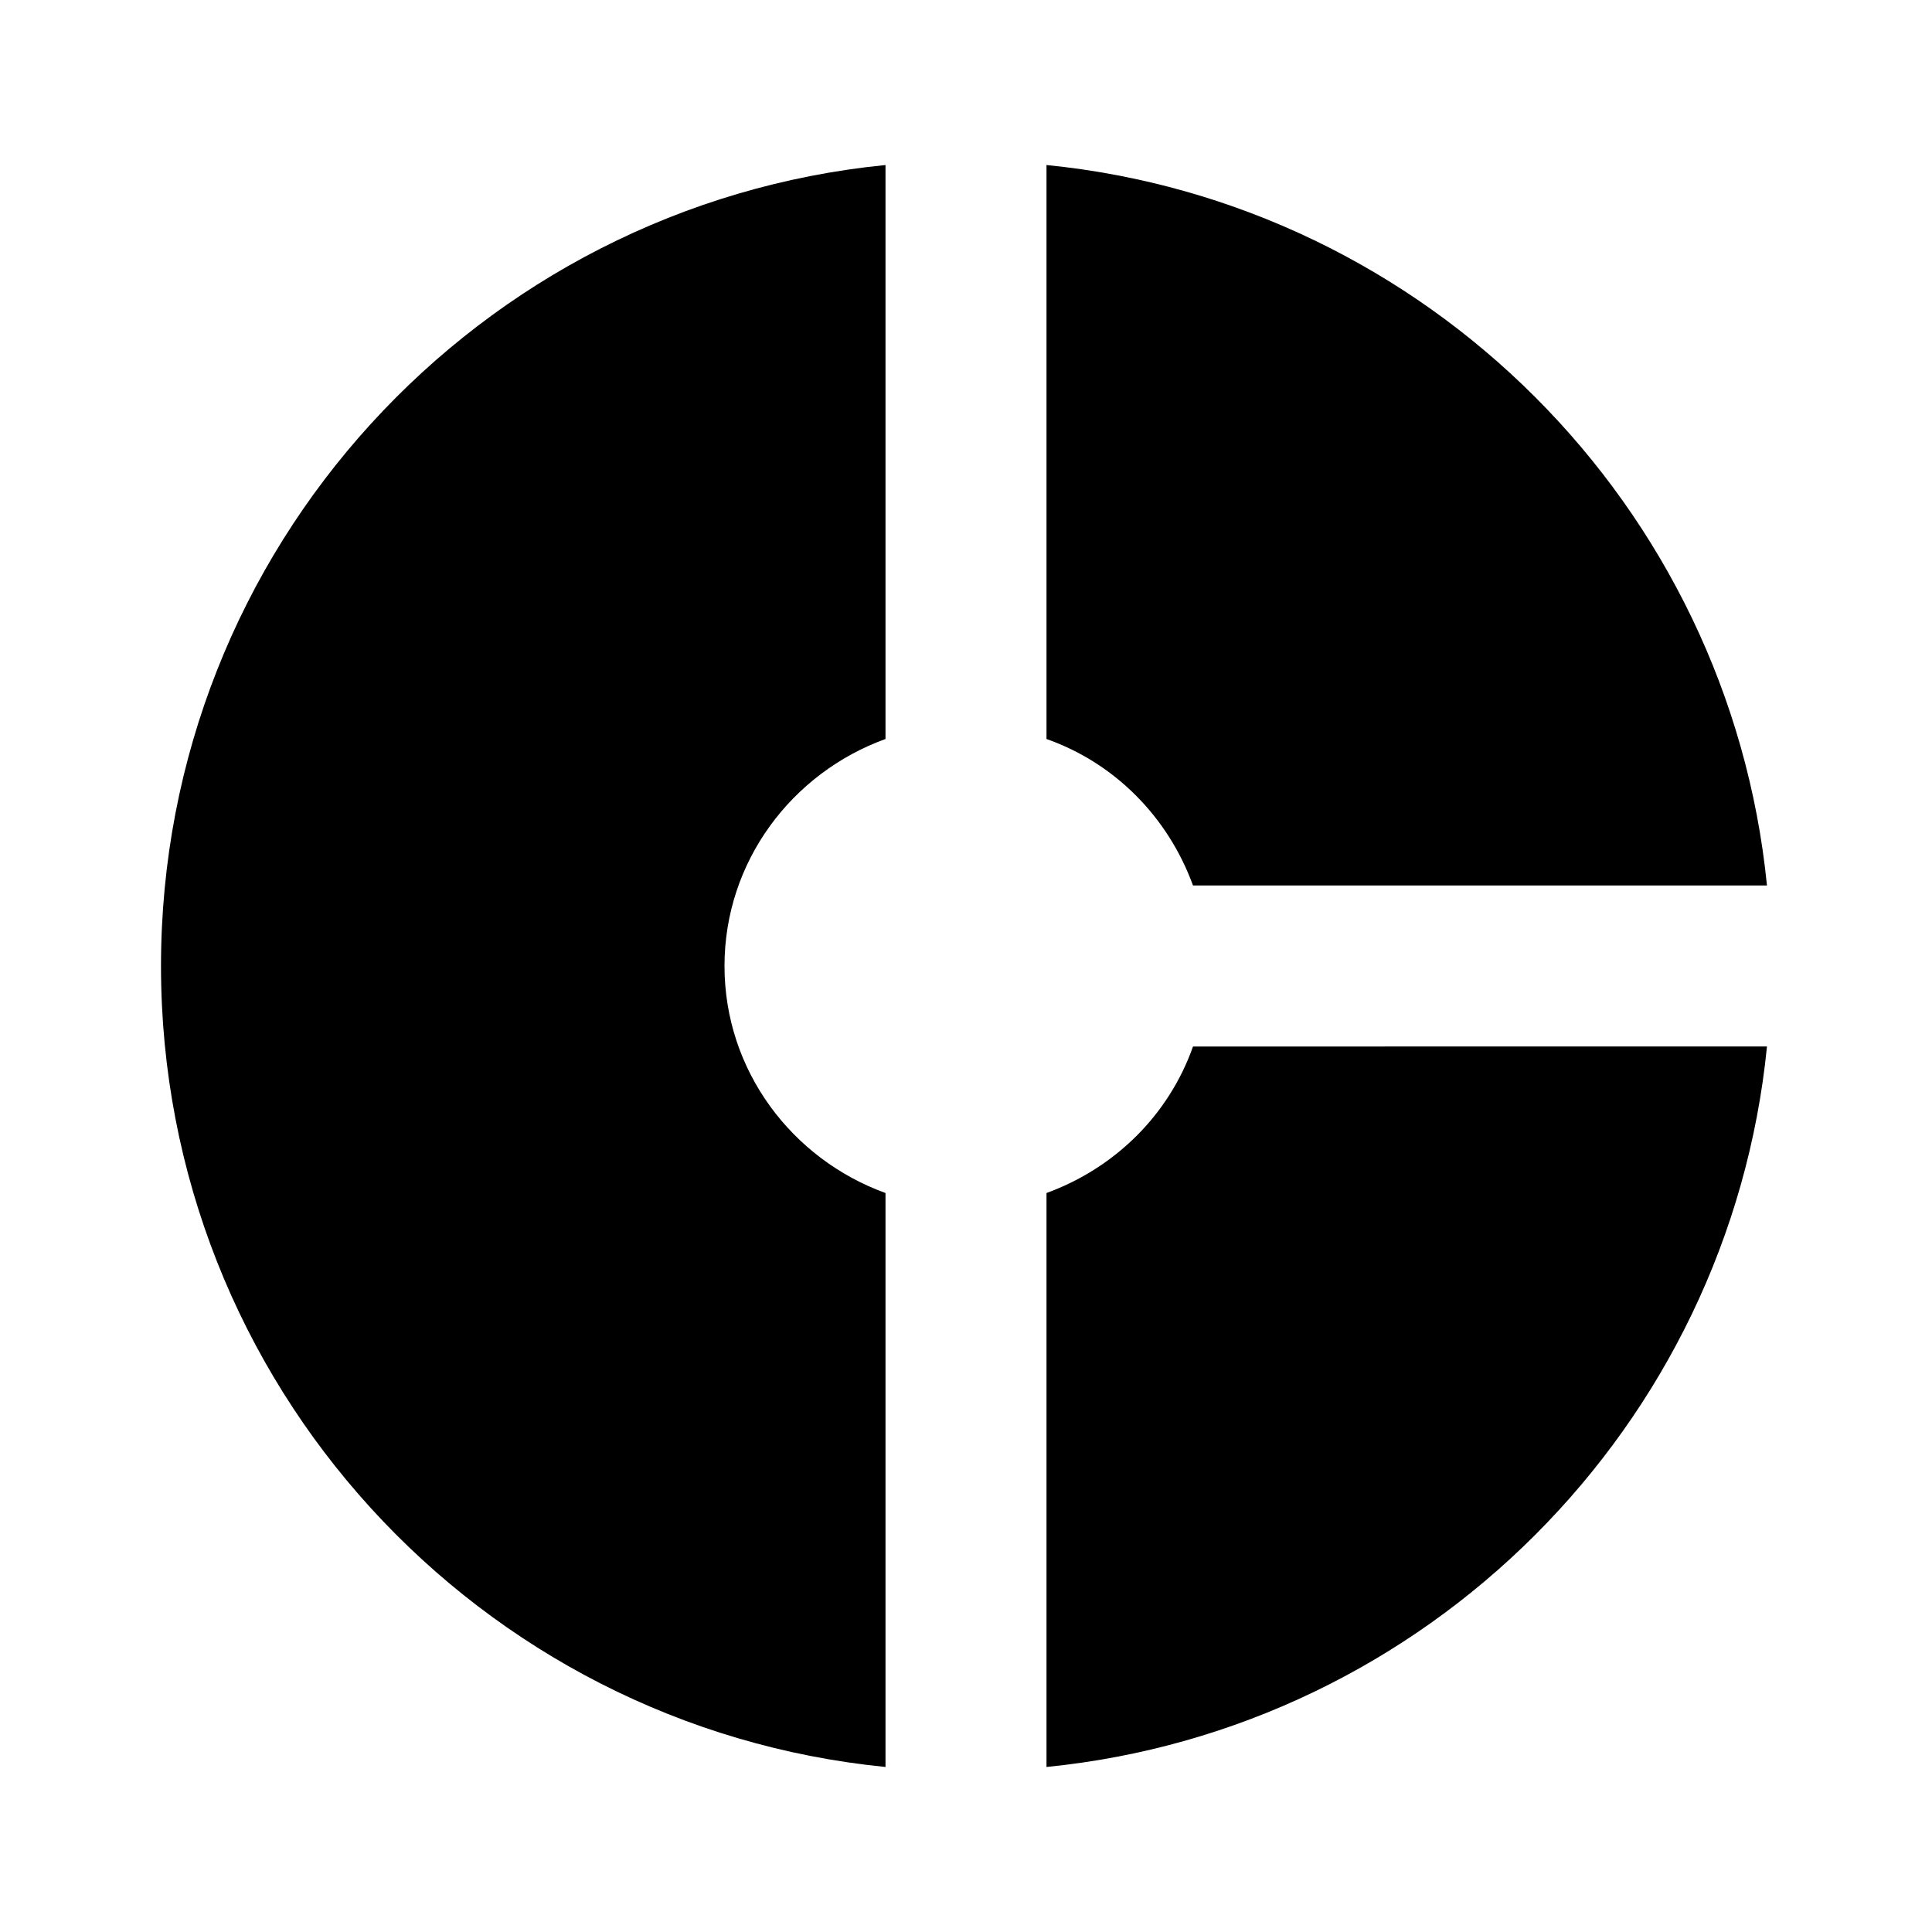<?xml version="1.0" encoding="utf-8"?>
<!-- Generator: Adobe Illustrator 19.1.0, SVG Export Plug-In . SVG Version: 6.00 Build 0)  -->
<svg version="1.1" xmlns="http://www.w3.org/2000/svg" xmlns:xlink="http://www.w3.org/1999/xlink" x="0px" y="0px" width="24px"
	 height="24px" viewBox="0 0 24 24" enable-background="new 0 0 24 24" xml:space="preserve">
<g id="Header_x2F_BG" display="none">
	<rect x="-226" y="-314" display="inline" fill="#F1F1F2" width="520" height="520"/>
</g>
<g id="Bounding_Boxes">
	<g id="ui_x5F_spec_x5F_header_copy_3">
	</g>
	<path fill="none" d="M0,0h24v24H0V0z"/>
</g>
<g id="Rounded" display="none">
	<g id="ui_x5F_spec_x5F_header_copy_5" display="inline">
	</g>
	<path display="inline" d="M11,3.18v17.64c0,0.64-0.59,1.12-1.21,0.98C5.32,20.8,2,16.79,2,12s3.32-8.8,7.79-9.8
		C10.41,2.06,11,2.54,11,3.18z M13.03,3.18v6.81c0,0.55,0.45,1,1,1h6.79c0.64,0,1.12-0.59,0.98-1.22C20.95,6.01,18,3.05,14.25,2.2
		C13.62,2.06,13.03,2.54,13.03,3.18z M13.03,14.01v6.81c0,0.64,0.59,1.12,1.22,0.98c3.76-0.85,6.71-3.82,7.56-7.58
		c0.14-0.62-0.35-1.22-0.98-1.22h-6.79C13.48,13.01,13.03,13.46,13.03,14.01z"/>
</g>
<g id="Sharp">
	<g id="ui_x5F_spec_x5F_header_copy_4">
	</g>
	<g>
		<path d="M13,9.18c0.85,0.3,1.51,0.97,1.82,1.82h7.13C21.48,6.28,17.72,2.52,13,2.05V9.18z"/>
		<path d="M11,14.82C9.84,14.4,9,13.3,9,12c0-1.3,0.84-2.4,2-2.82V2.05C5.95,2.55,2,6.81,2,12c0,5.19,3.95,9.45,9,9.95V14.82z"/>
		<path d="M14.82,13c-0.3,0.85-0.97,1.51-1.82,1.82v7.13c4.72-0.47,8.48-4.23,8.95-8.95H14.82z"/>
	</g>
</g>
<g id="Outline" display="none">
	<g id="ui_x5F_spec_x5F_header" display="inline">
	</g>
	<g display="inline">
		<path d="M14.82,11h7.13C21.48,6.28,17.72,2.52,13,2.05v7.13C13.85,9.49,14.51,10.15,14.82,11z M15,4.58C17,5.4,18.6,7,19.42,9
			h-3.43C15.71,8.63,15.37,8.29,15,8.01V4.58z"/>
		<path d="M2,12c0,5.19,3.95,9.45,9,9.95v-7.13C9.84,14.4,9,13.3,9,12c0-1.3,0.84-2.4,2-2.82V2.05C5.95,2.55,2,6.81,2,12z M9,4.58
			v3.44C7.77,8.94,7,10.41,7,12c0,1.59,0.77,3.06,2,3.99v3.44C6.04,18.24,4,15.35,4,12C4,8.65,6.04,5.76,9,4.58z"/>
		<path d="M13,14.82v7.13c4.72-0.47,8.48-4.23,8.95-8.95h-7.13C14.51,13.85,13.85,14.51,13,14.82z M15,15.99
			c0.37-0.28,0.71-0.61,0.99-0.99h3.43C18.6,17,17,18.6,15,19.42V15.99z"/>
	</g>
</g>
<g id="Duotone" display="none">
	<g id="ui_x5F_spec_x5F_header_copy_2" display="inline">
	</g>
	<g display="inline">
		<path opacity="0.3" d="M15.99,9h3.43C18.6,7,17,5.4,15,4.58v3.43C15.37,8.29,15.71,8.63,15.99,9z"/>
		<path opacity="0.3" d="M4,12c0,3.35,2.04,6.24,5,7.42v-3.44c-1.23-0.93-2-2.4-2-3.99c0-1.59,0.77-3.06,2-3.99V4.58
			C6.04,5.76,4,8.65,4,12z"/>
		<path opacity="0.3" d="M15,15.99v3.43C17,18.6,18.6,17,19.42,15h-3.43C15.71,15.37,15.37,15.71,15,15.99z"/>
	</g>
	<g display="inline">
		<path d="M14.82,11h7.13C21.48,6.28,17.72,2.52,13,2.05v7.13C13.85,9.49,14.51,10.15,14.82,11z M15,4.58C17,5.4,18.6,7,19.42,9
			h-3.43C15.71,8.63,15.37,8.29,15,8.01V4.58z"/>
		<path d="M2,12c0,5.19,3.95,9.45,9,9.95v-7.13C9.84,14.4,9,13.3,9,12c0-1.3,0.84-2.4,2-2.82V2.05C5.95,2.55,2,6.81,2,12z M9,4.58
			v3.44C7.77,8.94,7,10.41,7,12c0,1.59,0.77,3.06,2,3.99v3.44C6.04,18.24,4,15.35,4,12C4,8.65,6.04,5.76,9,4.58z"/>
		<path d="M13,14.82v7.13c4.72-0.47,8.48-4.23,8.95-8.95h-7.13C14.51,13.85,13.85,14.51,13,14.82z M15,15.99
			c0.37-0.28,0.71-0.61,0.99-0.99h3.43C18.6,17,17,18.6,15,19.42V15.99z"/>
	</g>
</g>
<g id="Fill" display="none">
	<g id="ui_x5F_spec_x5F_header_copy" display="inline">
	</g>
	<g display="inline">
		<path d="M13,9.18c0.85,0.3,1.51,0.97,1.82,1.82h7.13C21.48,6.28,17.72,2.52,13,2.05V9.18z"/>
		<path d="M11,14.82C9.84,14.4,9,13.3,9,12c0-1.3,0.84-2.4,2-2.82V2.05C5.95,2.55,2,6.81,2,12c0,5.19,3.95,9.45,9,9.95V14.82z"/>
		<path d="M14.82,13c-0.3,0.85-0.97,1.51-1.82,1.82v7.13c4.72-0.47,8.48-4.23,8.95-8.95H14.82z"/>
	</g>
</g>
<g id="nyt_x5F_exporter_x5F_info" display="none">
</g>
</svg>
